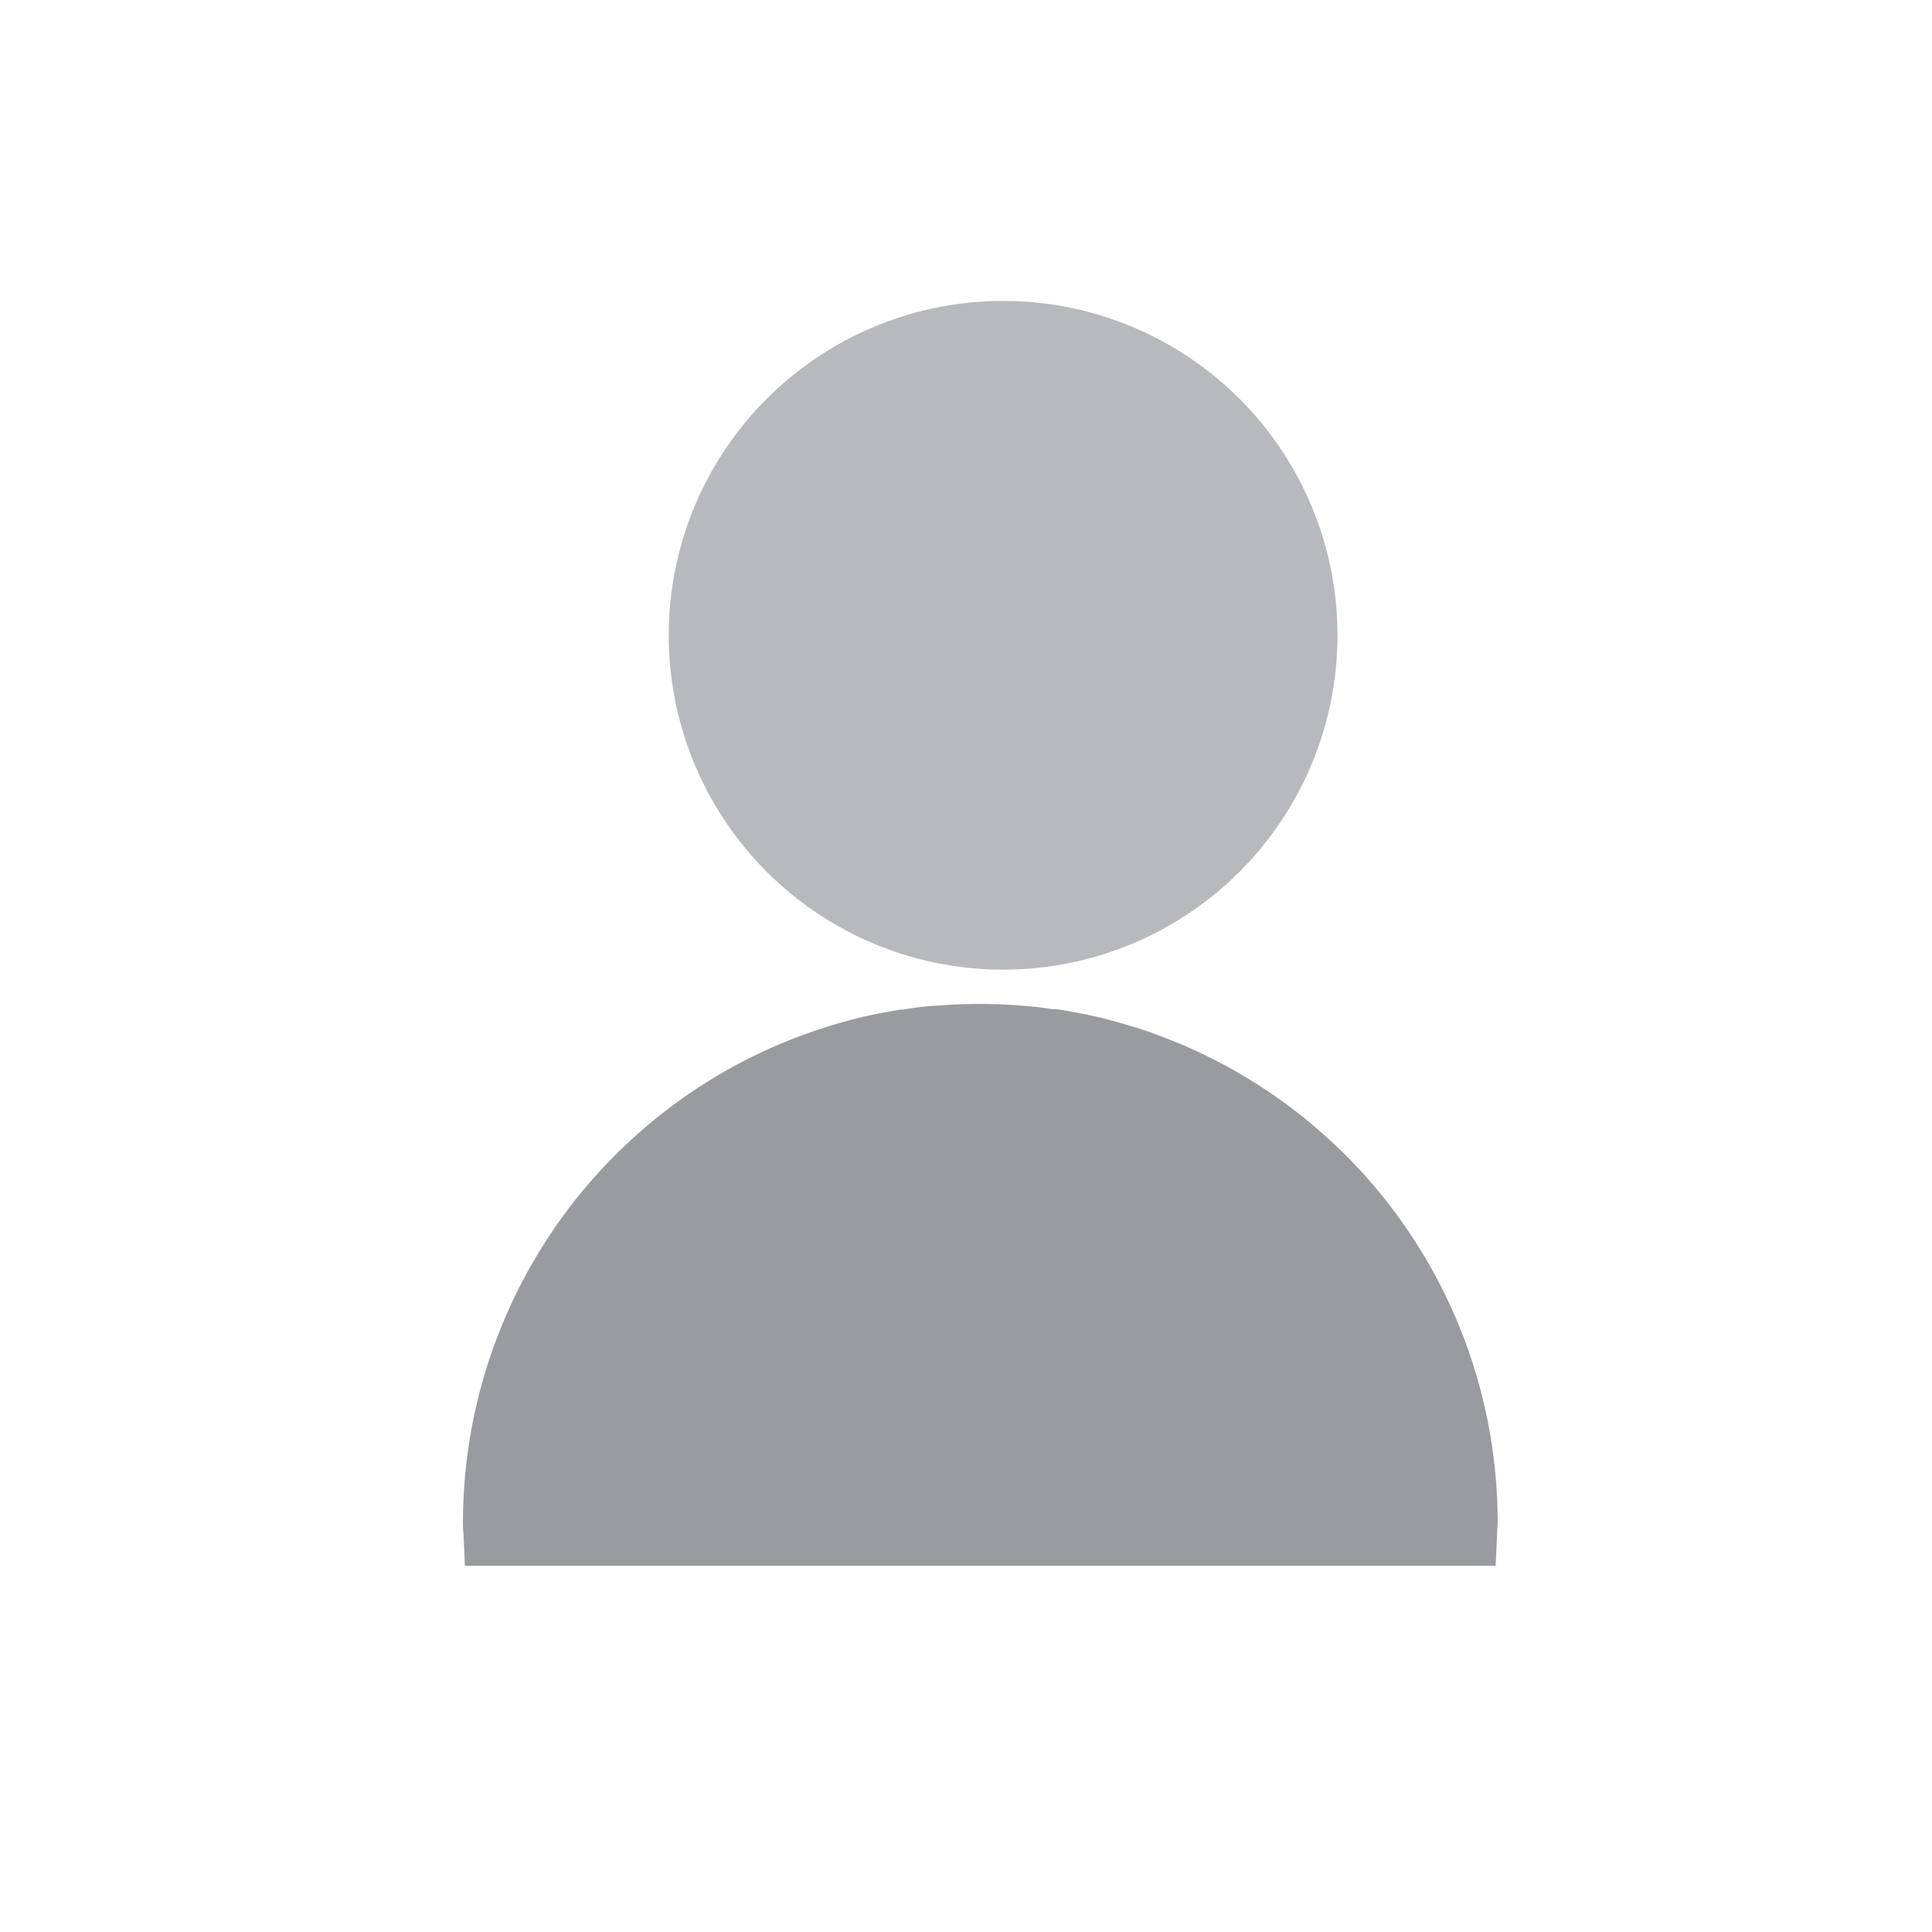 <svg xmlns="http://www.w3.org/2000/svg" width="25.999" height="25.999" viewBox="0 0 25.999 25.999"><defs><style>.a{fill:none;}.b{fill:#999b9f;}.c{fill:#b7b9bc;}</style></defs><rect class="a" width="25.999" height="25.999"/><g transform="translate(6.219 4.301)"><path class="b" d="M36.7,9.843l-.043-.019c-.1-.047-.206-.091-.311-.132S36.113,9.6,36,9.564c-.093-.031-.187-.059-.282-.087-.145-.042-.291-.08-.441-.113l-.155-.03-.035-.007c-.089-.017-.178-.033-.268-.046l-.026,0h0l-.026,0c-.075-.011-.149-.022-.227-.031l-.264-.022a7.137,7.137,0,0,0-.98,0l-.094.008-.044,0-.109.01c-.1.011-.2.025-.3.041l-.029,0-.2.036c-.074.013-.148.028-.222.044-.142.032-.283.068-.42.108-.109.031-.216.066-.317.1l-.07.025c-.214.076-.427.163-.634.259l-.055.026h0a7,7,0,0,0-3.967,6.282c0,.061,0,.121.008.182l.018.423H40.732l.019-.419c0-.062.008-.124.008-.187A6.985,6.985,0,0,0,36.7,9.843Z" transform="translate(-26.824 -0.002)"/><circle class="c" cx="4.5" cy="4.5" r="4.5" transform="translate(2.78 -0.252)"/></g></svg>